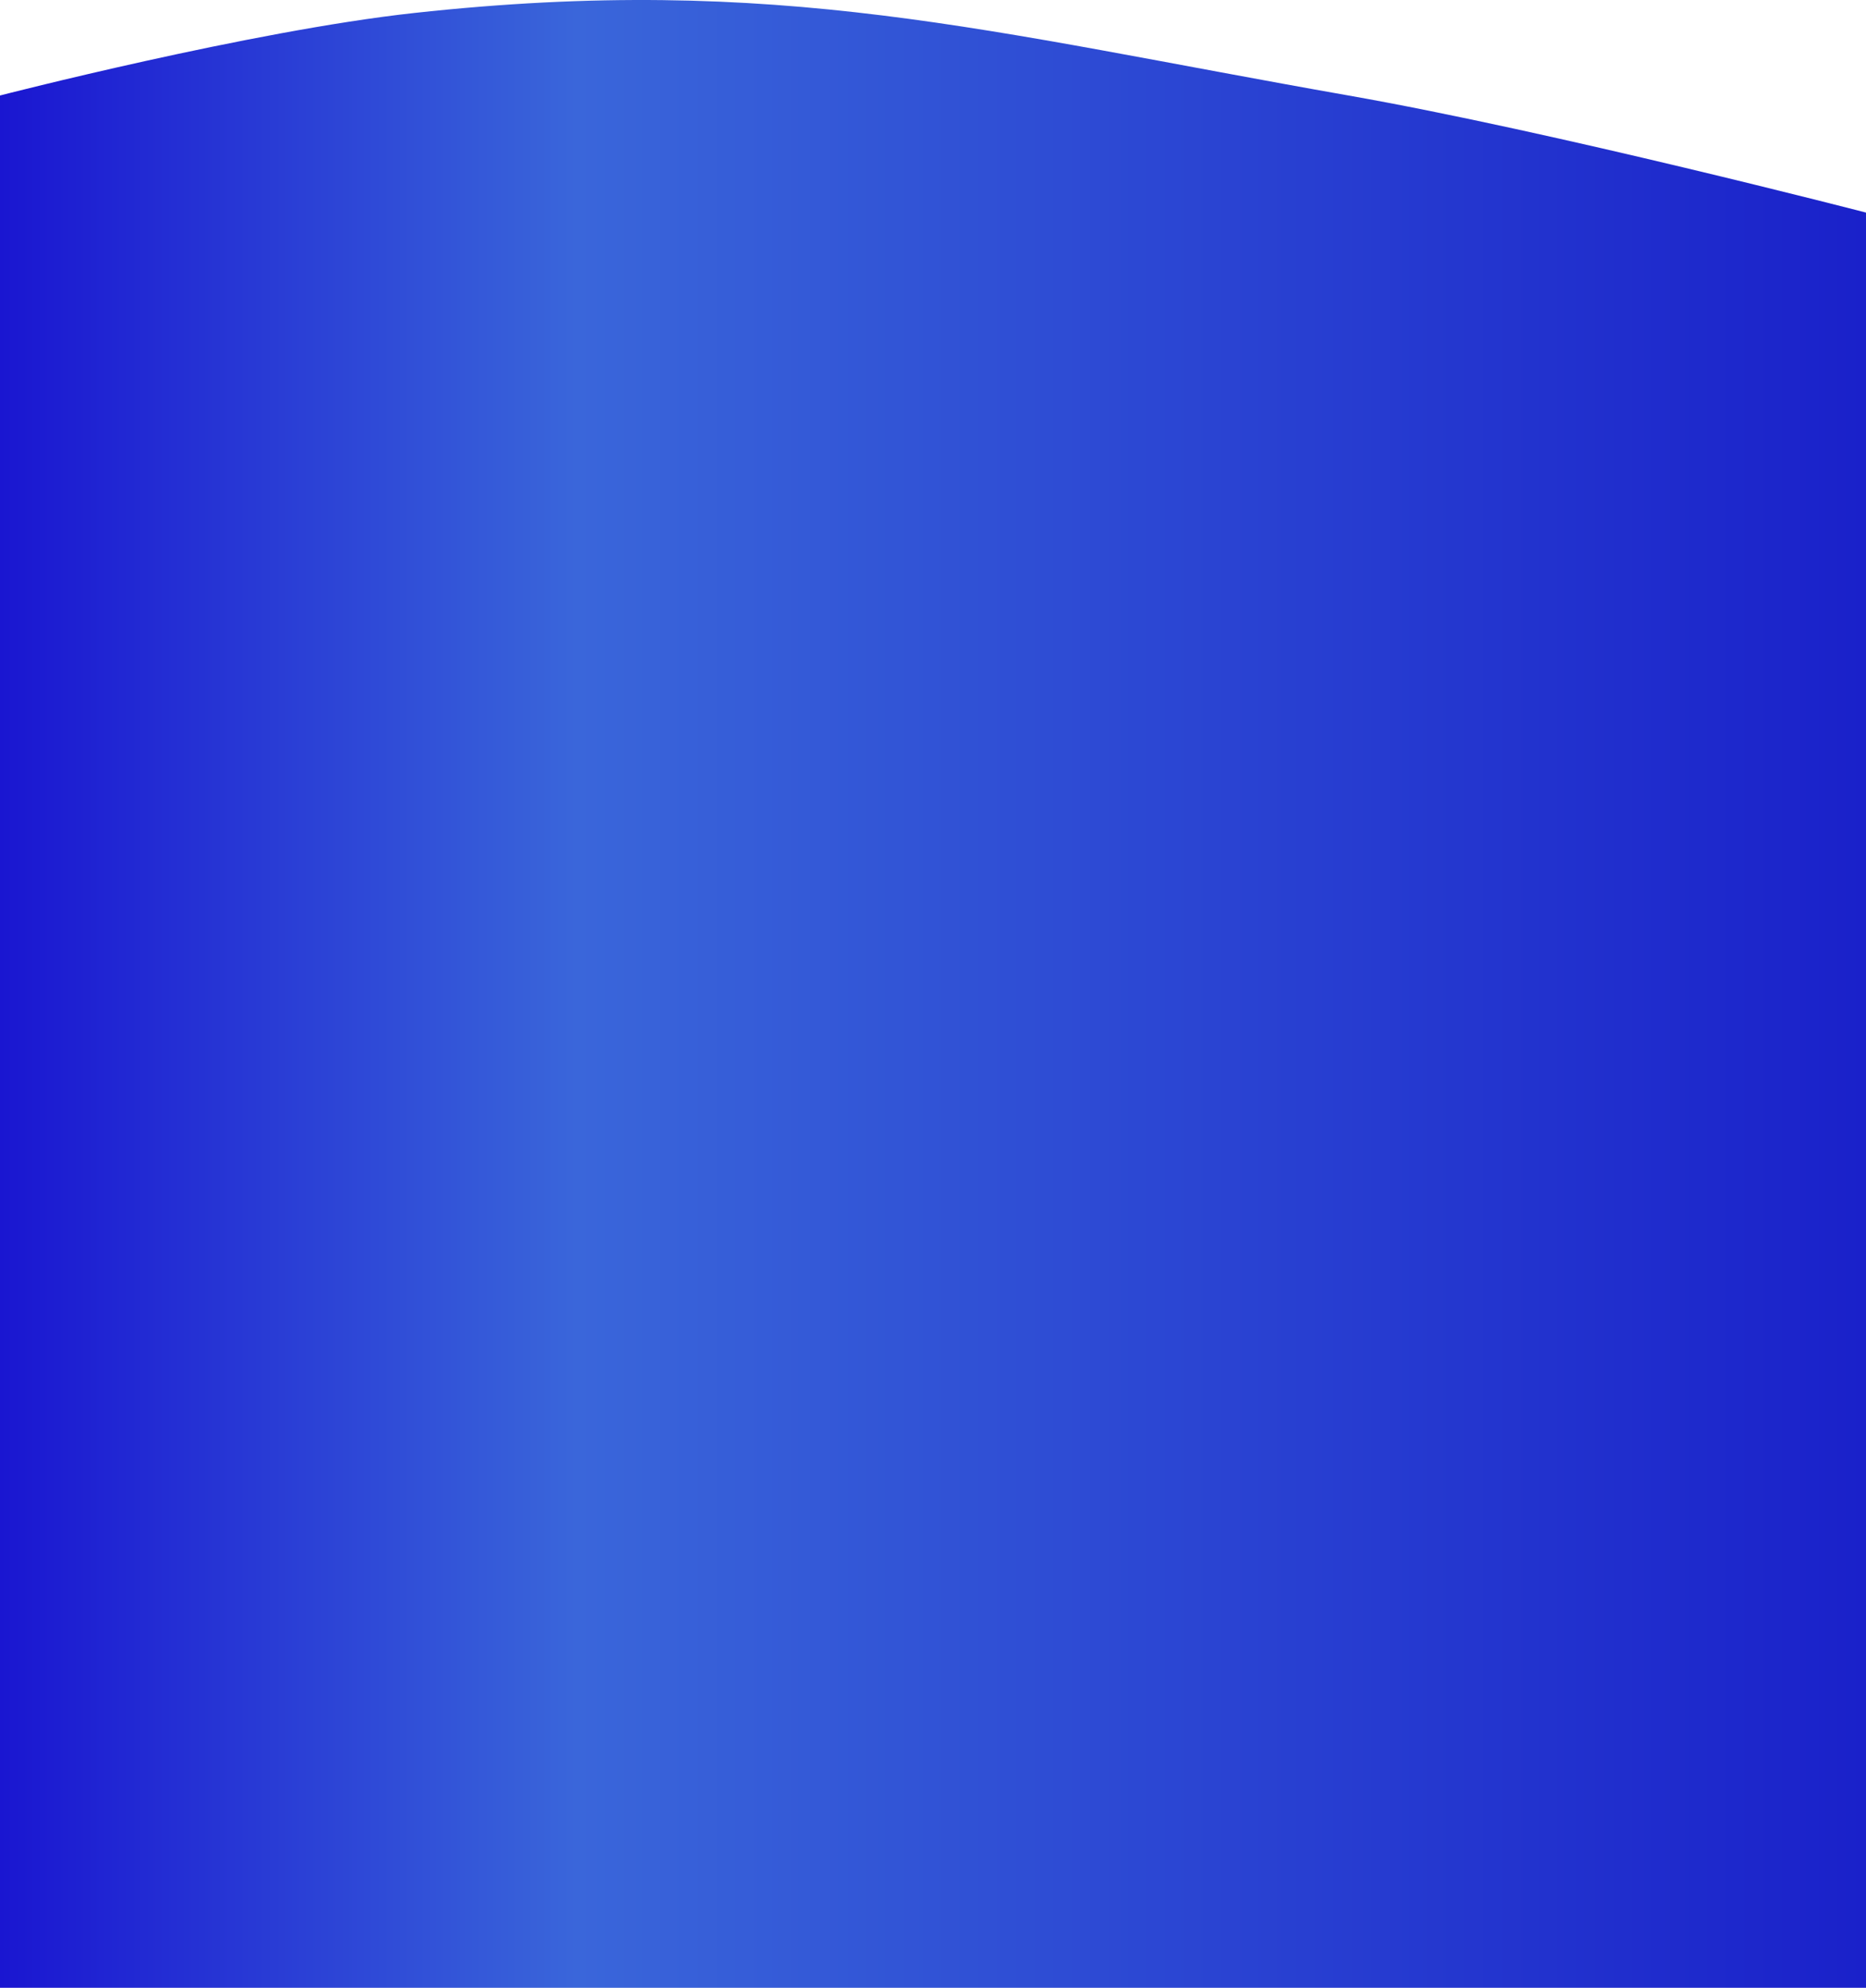 <svg xmlns="http://www.w3.org/2000/svg" width="1920" height="2045" fill="none"><path fill="url(#a)" d="M1920 2965H0V98.244s257.811-66.466 426-84.867c374.864-41.012 589.44 19.403 961.5 84.867 209.6 36.878 532.5 120.448 532.5 120.448V2965Z"/><defs><linearGradient id="a" x1="1920" x2="0" y1="1482.5" y2="1482.5" gradientUnits="userSpaceOnUse"><stop stop-color="#1A21CA"/><stop offset=".691" stop-color="#3A66DA"/><stop offset="1" stop-color="#1A16D1"/></linearGradient></defs></svg>